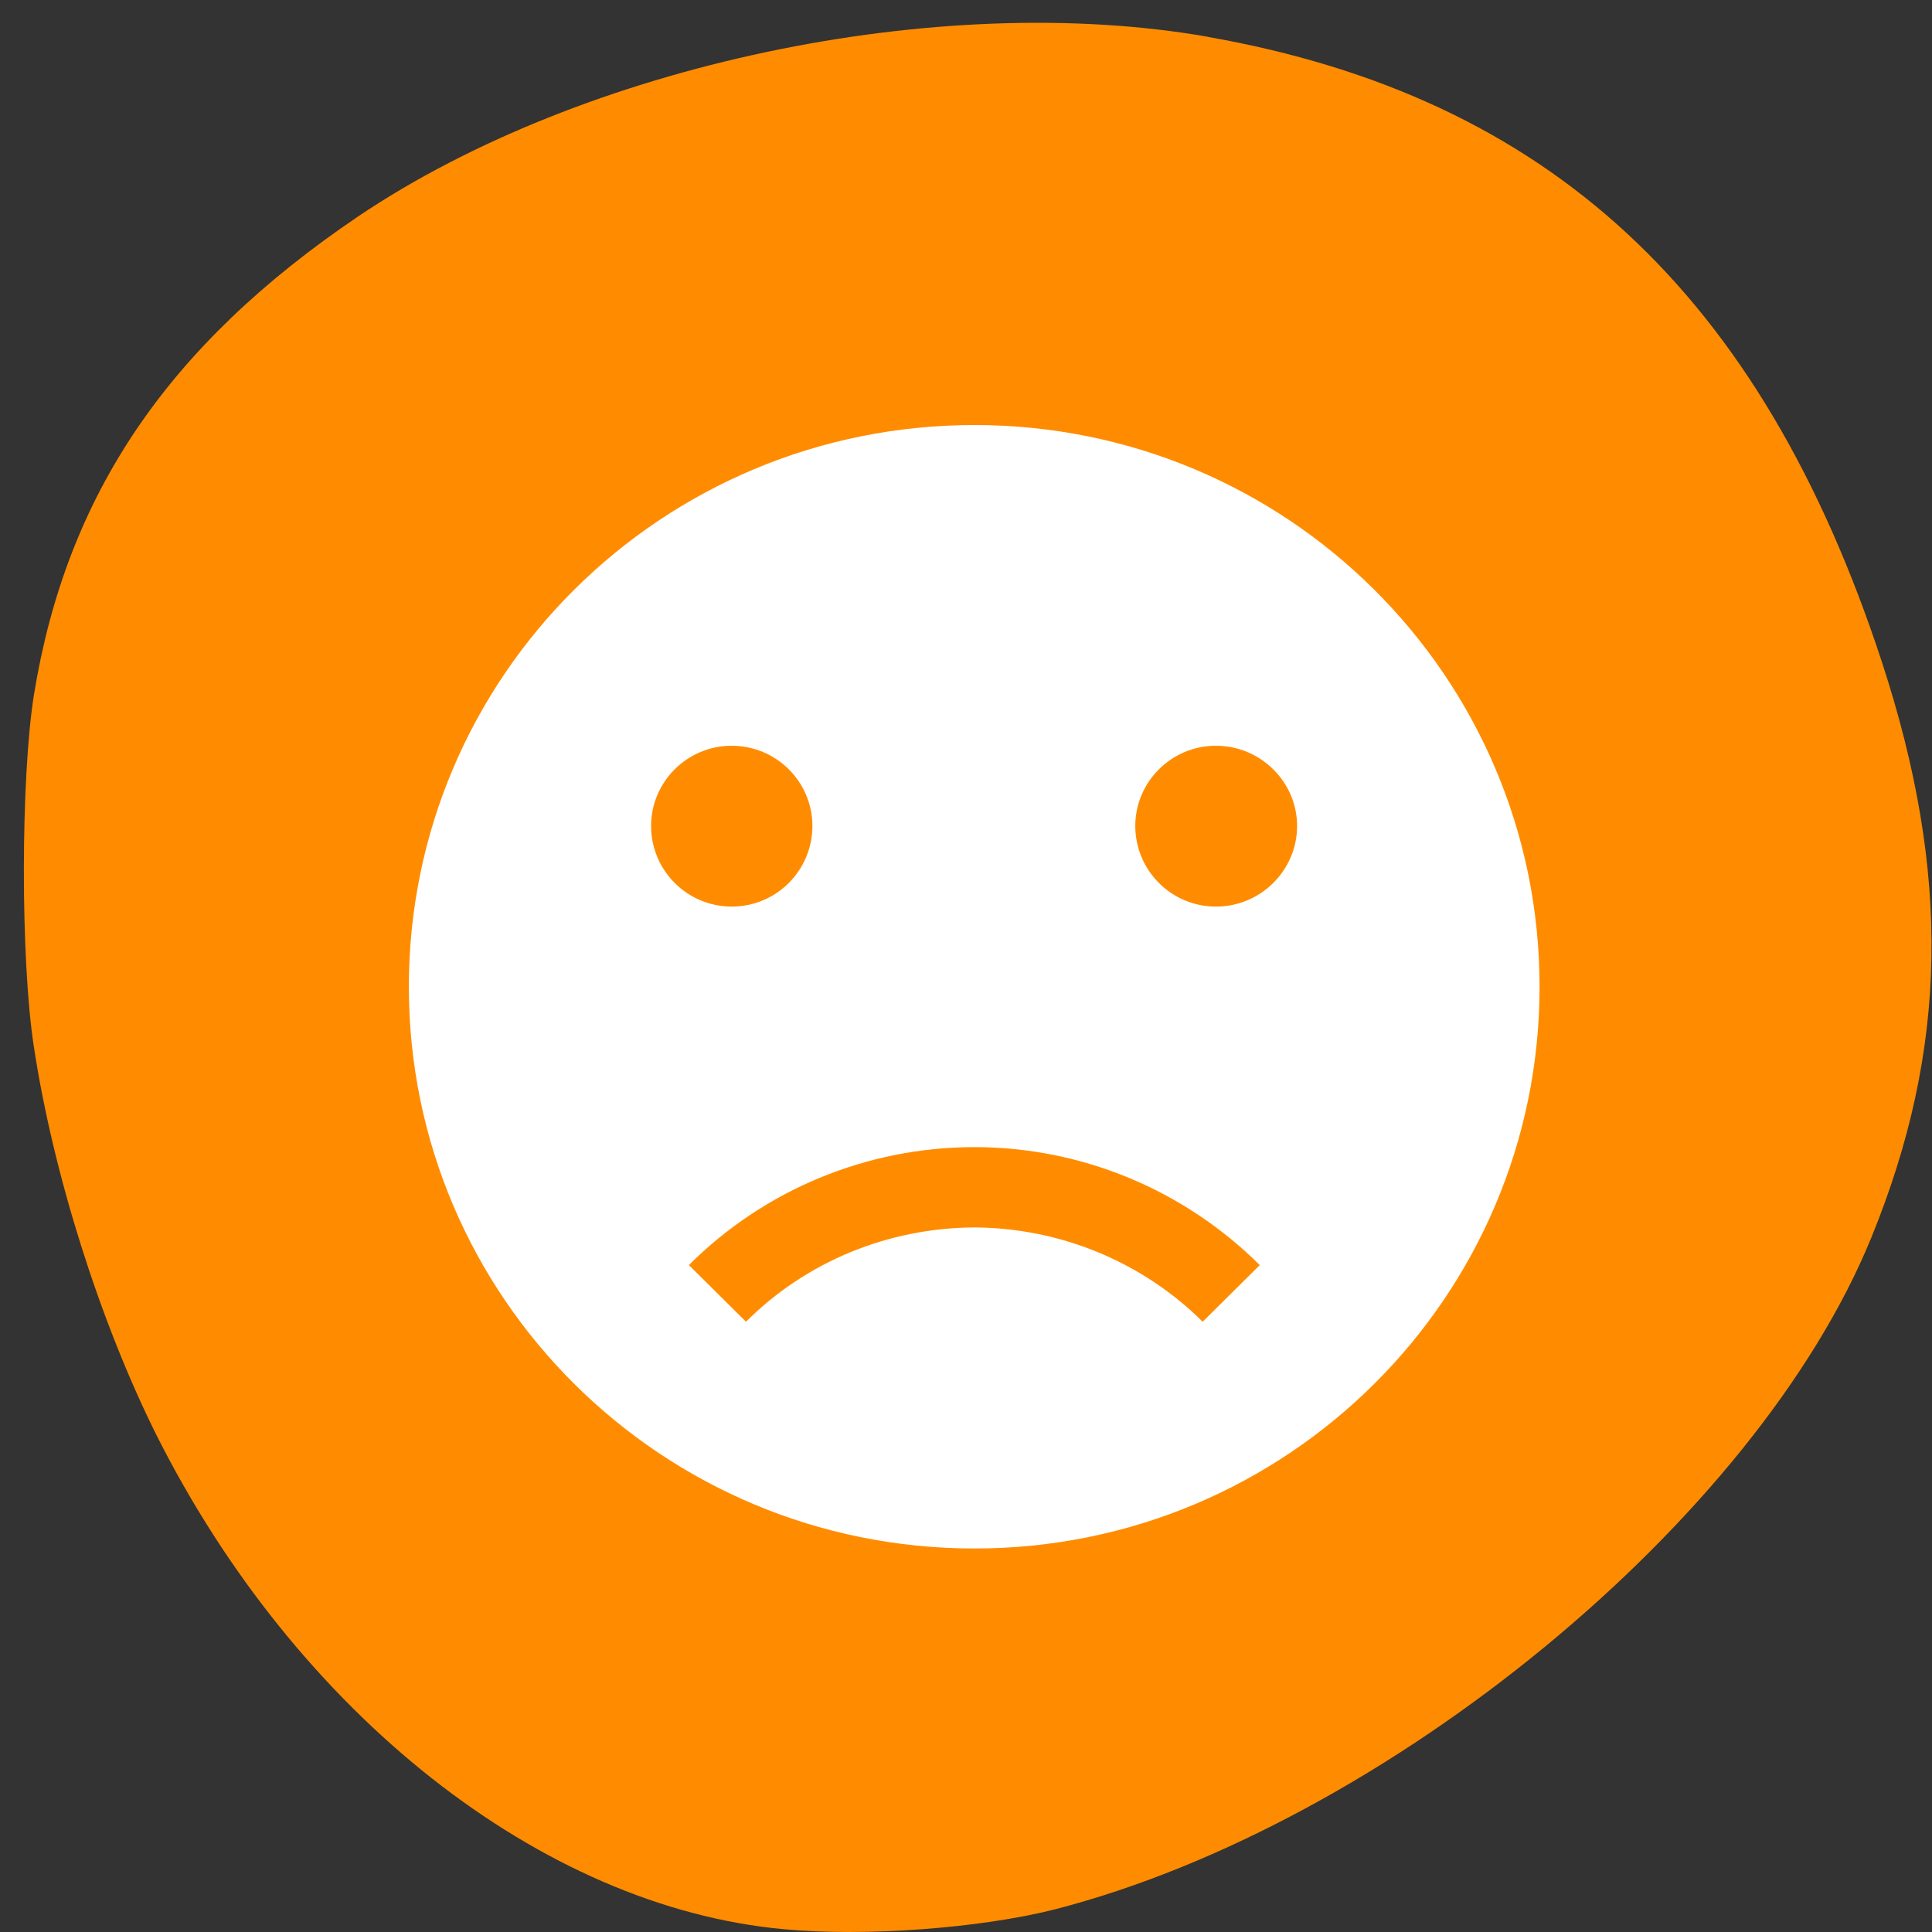 <svg xmlns="http://www.w3.org/2000/svg" viewBox="0 0 16 16"><rect x="0" y="0" width="16" height="16" fill="#333333" stroke="none"/><path d="m 10 0.305 c 2.824 0.496 4.582 2.125 5.582 5.168 c 0.578 1.762 0.551 3.215 -0.082 4.77 c -0.953 2.344 -4.02 4.863 -6.766 5.57 c -0.617 0.156 -1.57 0.227 -2.242 0.164 c -2.01 -0.184 -4.04 -1.789 -5.199 -4.098 c -0.465 -0.934 -0.852 -2.156 -1.012 -3.207 c -0.113 -0.727 -0.109 -2.234 0 -2.918 c 0.27 -1.66 1.109 -2.895 2.684 -3.961 c 1.867 -1.258 4.809 -1.879 7.04 -1.488" fill="#ff8c00"/><path d="m 8.07 3.52 c -2.59 0 -4.684 2.082 -4.684 4.652 c 0 2.57 2.094 4.652 4.684 4.652 c 2.586 0 4.68 -2.082 4.68 -4.652 c 0 -2.57 -2.094 -4.652 -4.68 -4.652 m -2.01 2.656 c 0.371 0 0.668 0.301 0.668 0.664 c 0 0.367 -0.297 0.668 -0.668 0.668 c -0.371 0 -0.668 -0.301 -0.668 -0.668 c 0 -0.363 0.297 -0.664 0.668 -0.664 m 4.01 0 c 0.371 0 0.672 0.301 0.672 0.664 c 0 0.367 -0.301 0.668 -0.672 0.668 c -0.371 0 -0.668 -0.301 -0.668 -0.668 c 0 -0.363 0.297 -0.664 0.668 -0.664 m -2 3.324 c 0.887 0 1.734 0.352 2.363 0.977 l -0.473 0.469 c -0.504 -0.5 -1.184 -0.777 -1.891 -0.781 c -0.711 0.004 -1.391 0.281 -1.891 0.781 l -0.473 -0.469 c 0.625 -0.625 1.477 -0.977 2.363 -0.977" fill="#fff"/></svg>